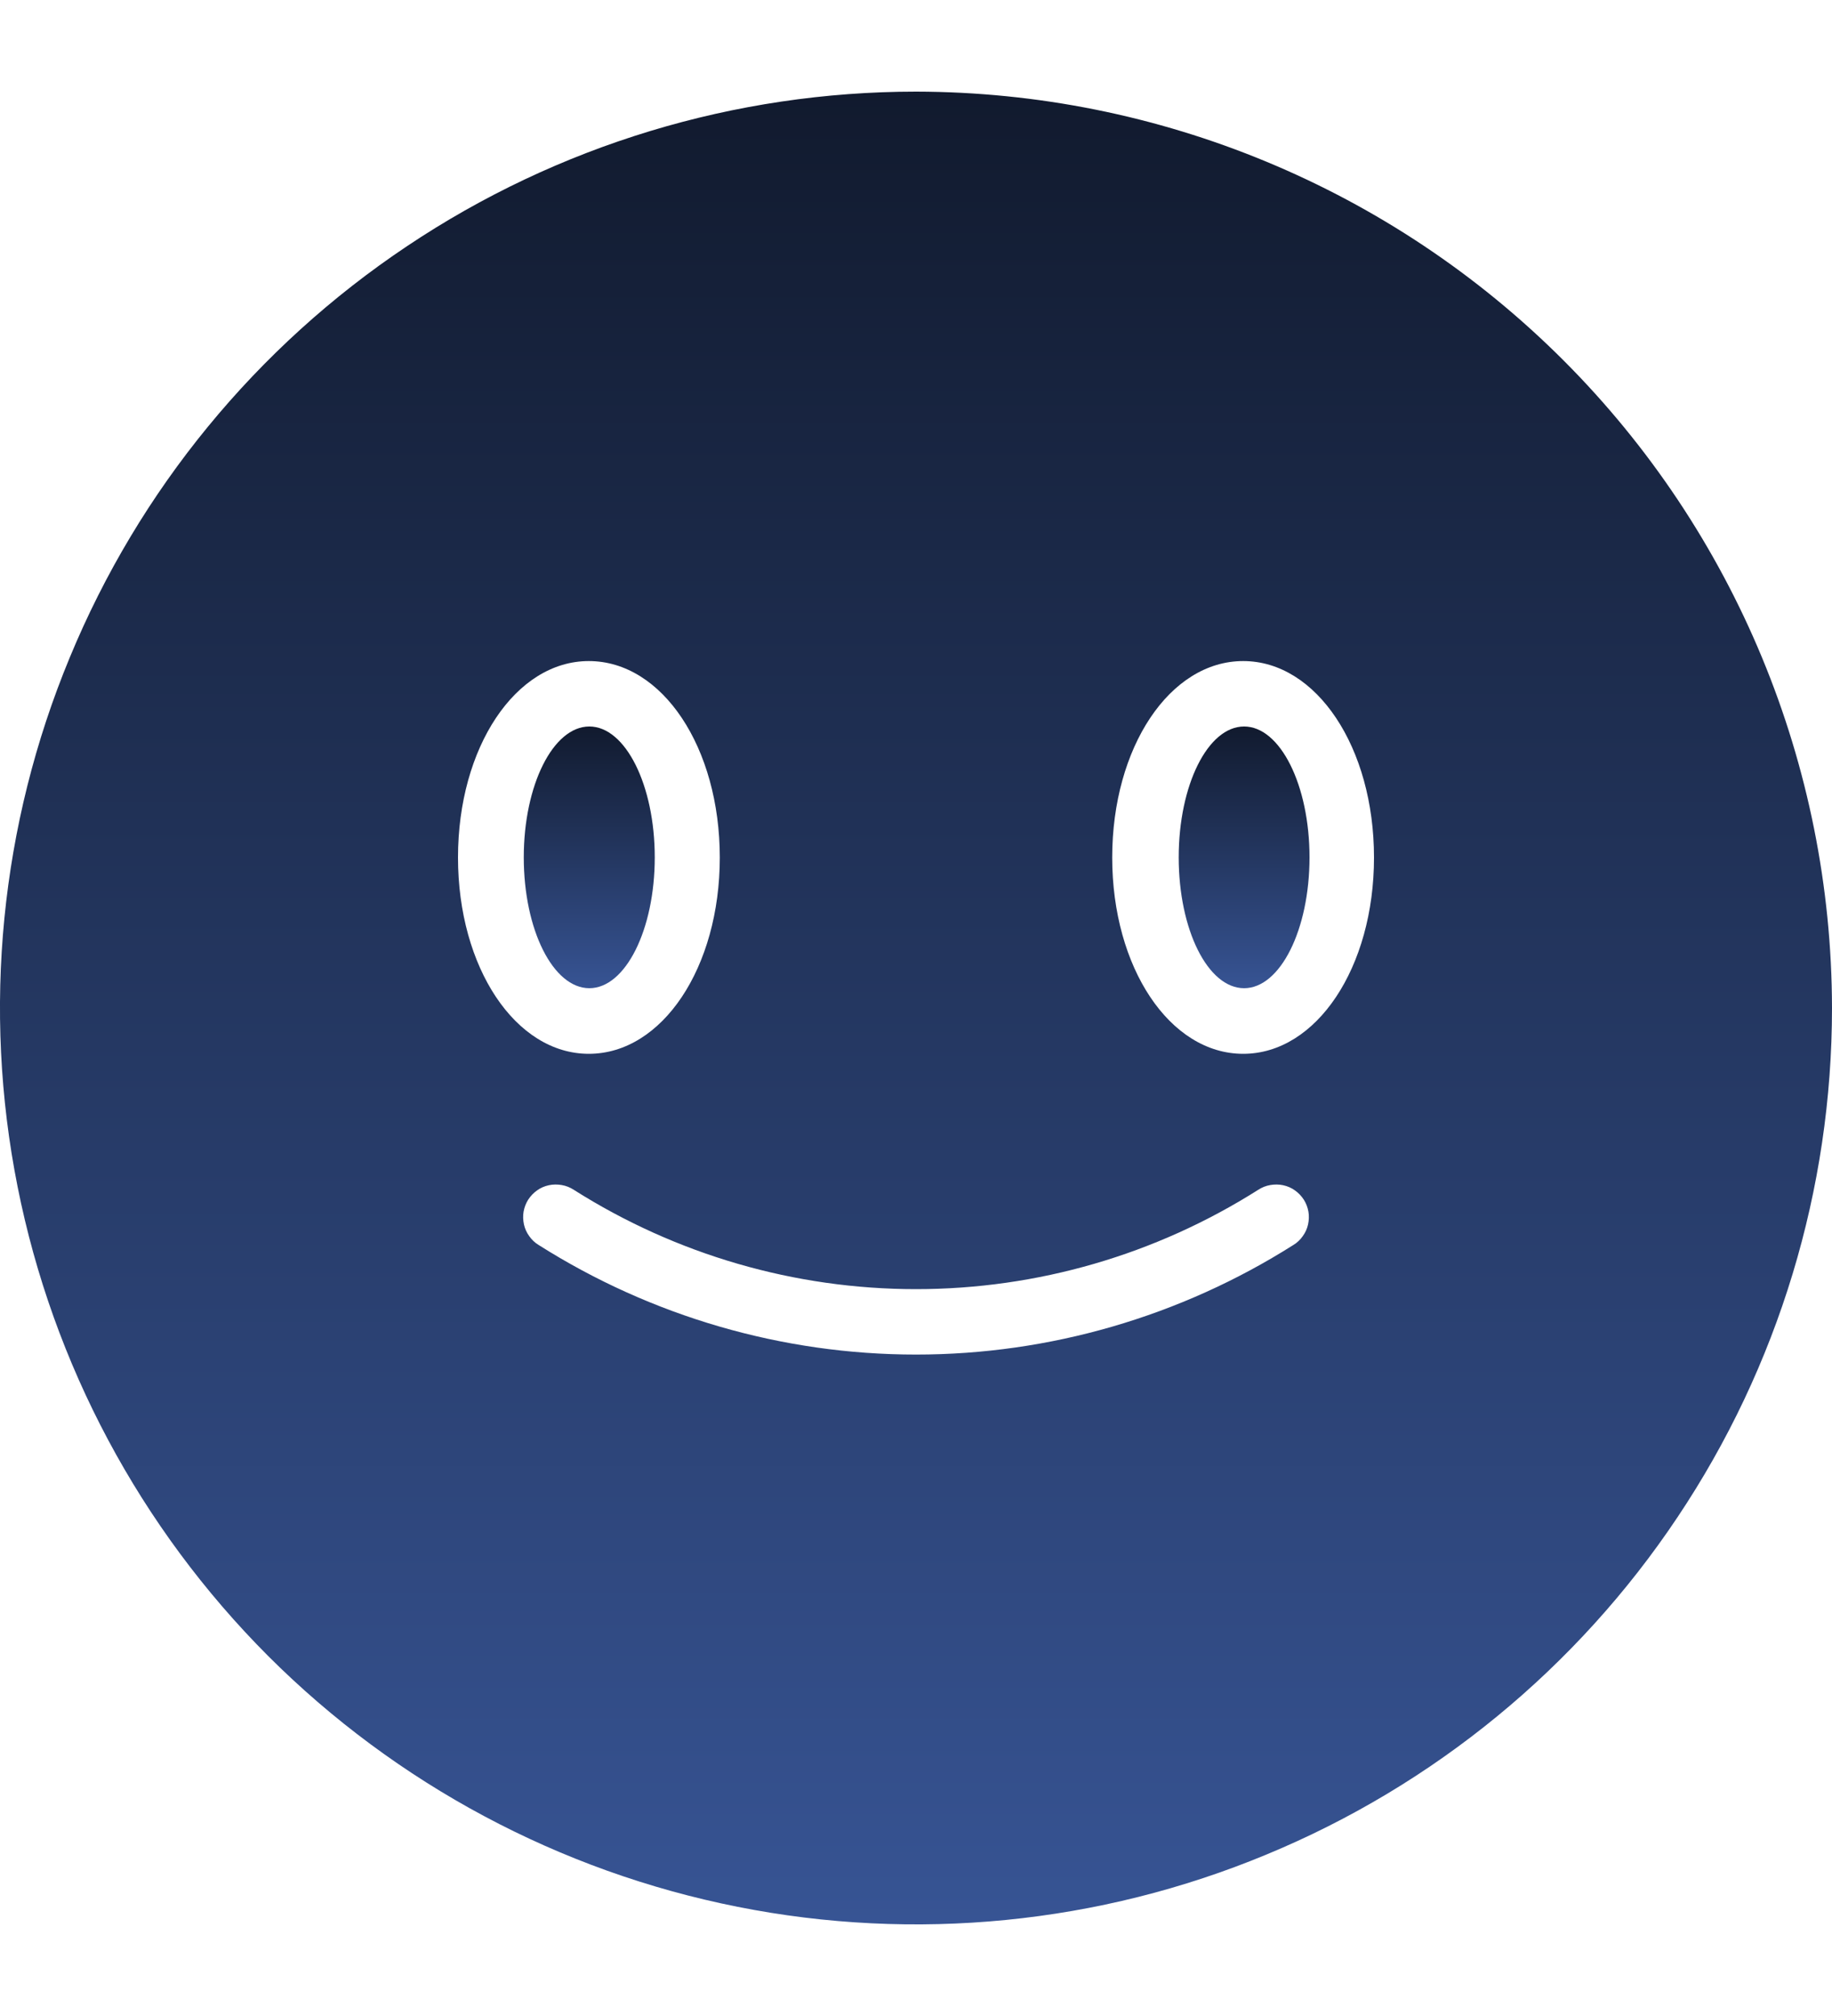 <svg width="10" height="11" viewBox="0 0 10 11" fill="none" xmlns="http://www.w3.org/2000/svg">
<path d="M3.217 5.392C3.414 5.392 3.574 5.073 3.574 4.678C3.574 4.284 3.414 3.964 3.217 3.964C3.019 3.964 2.859 4.284 2.859 4.678C2.859 5.073 3.019 5.392 3.217 5.392Z" fill="url(#paint0_linear_5224_51932)"/>
<path d="M6.791 5.392C6.988 5.392 7.148 5.073 7.148 4.678C7.148 4.284 6.988 3.964 6.791 3.964C6.593 3.964 6.434 4.284 6.434 4.678C6.434 5.073 6.593 5.392 6.791 5.392Z" fill="url(#paint1_linear_5224_51932)"/>
<path d="M5 0.5C4.011 0.5 3.044 0.793 2.222 1.343C1.4 1.892 0.759 2.673 0.381 3.587C0.002 4.5 -0.097 5.506 0.096 6.475C0.289 7.445 0.765 8.336 1.464 9.036C2.164 9.735 3.055 10.211 4.025 10.404C4.994 10.597 6 10.498 6.913 10.119C7.827 9.741 8.608 9.1 9.157 8.278C9.707 7.456 10 6.489 10 5.5C9.998 4.174 9.471 2.903 8.534 1.966C7.597 1.029 6.326 0.502 5 0.5ZM2.5 4.679C2.5 4.078 2.814 3.607 3.214 3.607C3.615 3.607 3.929 4.078 3.929 4.679C3.929 5.279 3.615 5.75 3.214 5.75C2.814 5.75 2.5 5.279 2.5 4.679ZM7.06 6.793C6.444 7.183 5.729 7.391 5 7.391C4.271 7.391 3.556 7.183 2.94 6.793C2.92 6.781 2.902 6.764 2.889 6.745C2.875 6.726 2.865 6.704 2.86 6.681C2.855 6.658 2.854 6.634 2.858 6.611C2.862 6.588 2.871 6.565 2.883 6.546C2.896 6.526 2.913 6.508 2.932 6.495C2.951 6.481 2.973 6.472 2.996 6.467C3.019 6.462 3.043 6.462 3.066 6.466C3.09 6.47 3.112 6.479 3.132 6.492C3.691 6.846 4.338 7.034 5 7.034C5.662 7.034 6.309 6.846 6.868 6.492C6.888 6.479 6.91 6.47 6.934 6.466C6.957 6.462 6.981 6.462 7.004 6.467C7.027 6.472 7.049 6.481 7.068 6.495C7.087 6.508 7.104 6.526 7.117 6.546C7.129 6.565 7.138 6.588 7.142 6.611C7.146 6.634 7.145 6.658 7.14 6.681C7.135 6.704 7.125 6.726 7.111 6.745C7.098 6.764 7.08 6.781 7.06 6.793ZM6.786 5.75C6.385 5.75 6.071 5.279 6.071 4.679C6.071 4.078 6.385 3.607 6.786 3.607C7.186 3.607 7.5 4.078 7.5 4.679C7.5 5.279 7.186 5.75 6.786 5.75Z" fill="url(#paint2_linear_5224_51932)"/>
<defs>
<linearGradient id="paint0_linear_5224_51932" x1="3.217" y1="3.964" x2="3.217" y2="5.392" gradientUnits="userSpaceOnUse">
<stop stop-color="#111A2E"/>
<stop offset="1" stop-color="#375494"/>
</linearGradient>
<linearGradient id="paint1_linear_5224_51932" x1="6.791" y1="3.964" x2="6.791" y2="5.392" gradientUnits="userSpaceOnUse">
<stop stop-color="#111A2E"/>
<stop offset="1" stop-color="#375494"/>
</linearGradient>
<linearGradient id="paint2_linear_5224_51932" x1="5" y1="0.5" x2="5" y2="10.5" gradientUnits="userSpaceOnUse">
<stop stop-color="#111A2E"/>
<stop offset="1" stop-color="#375494"/>
</linearGradient>
</defs>
</svg>
